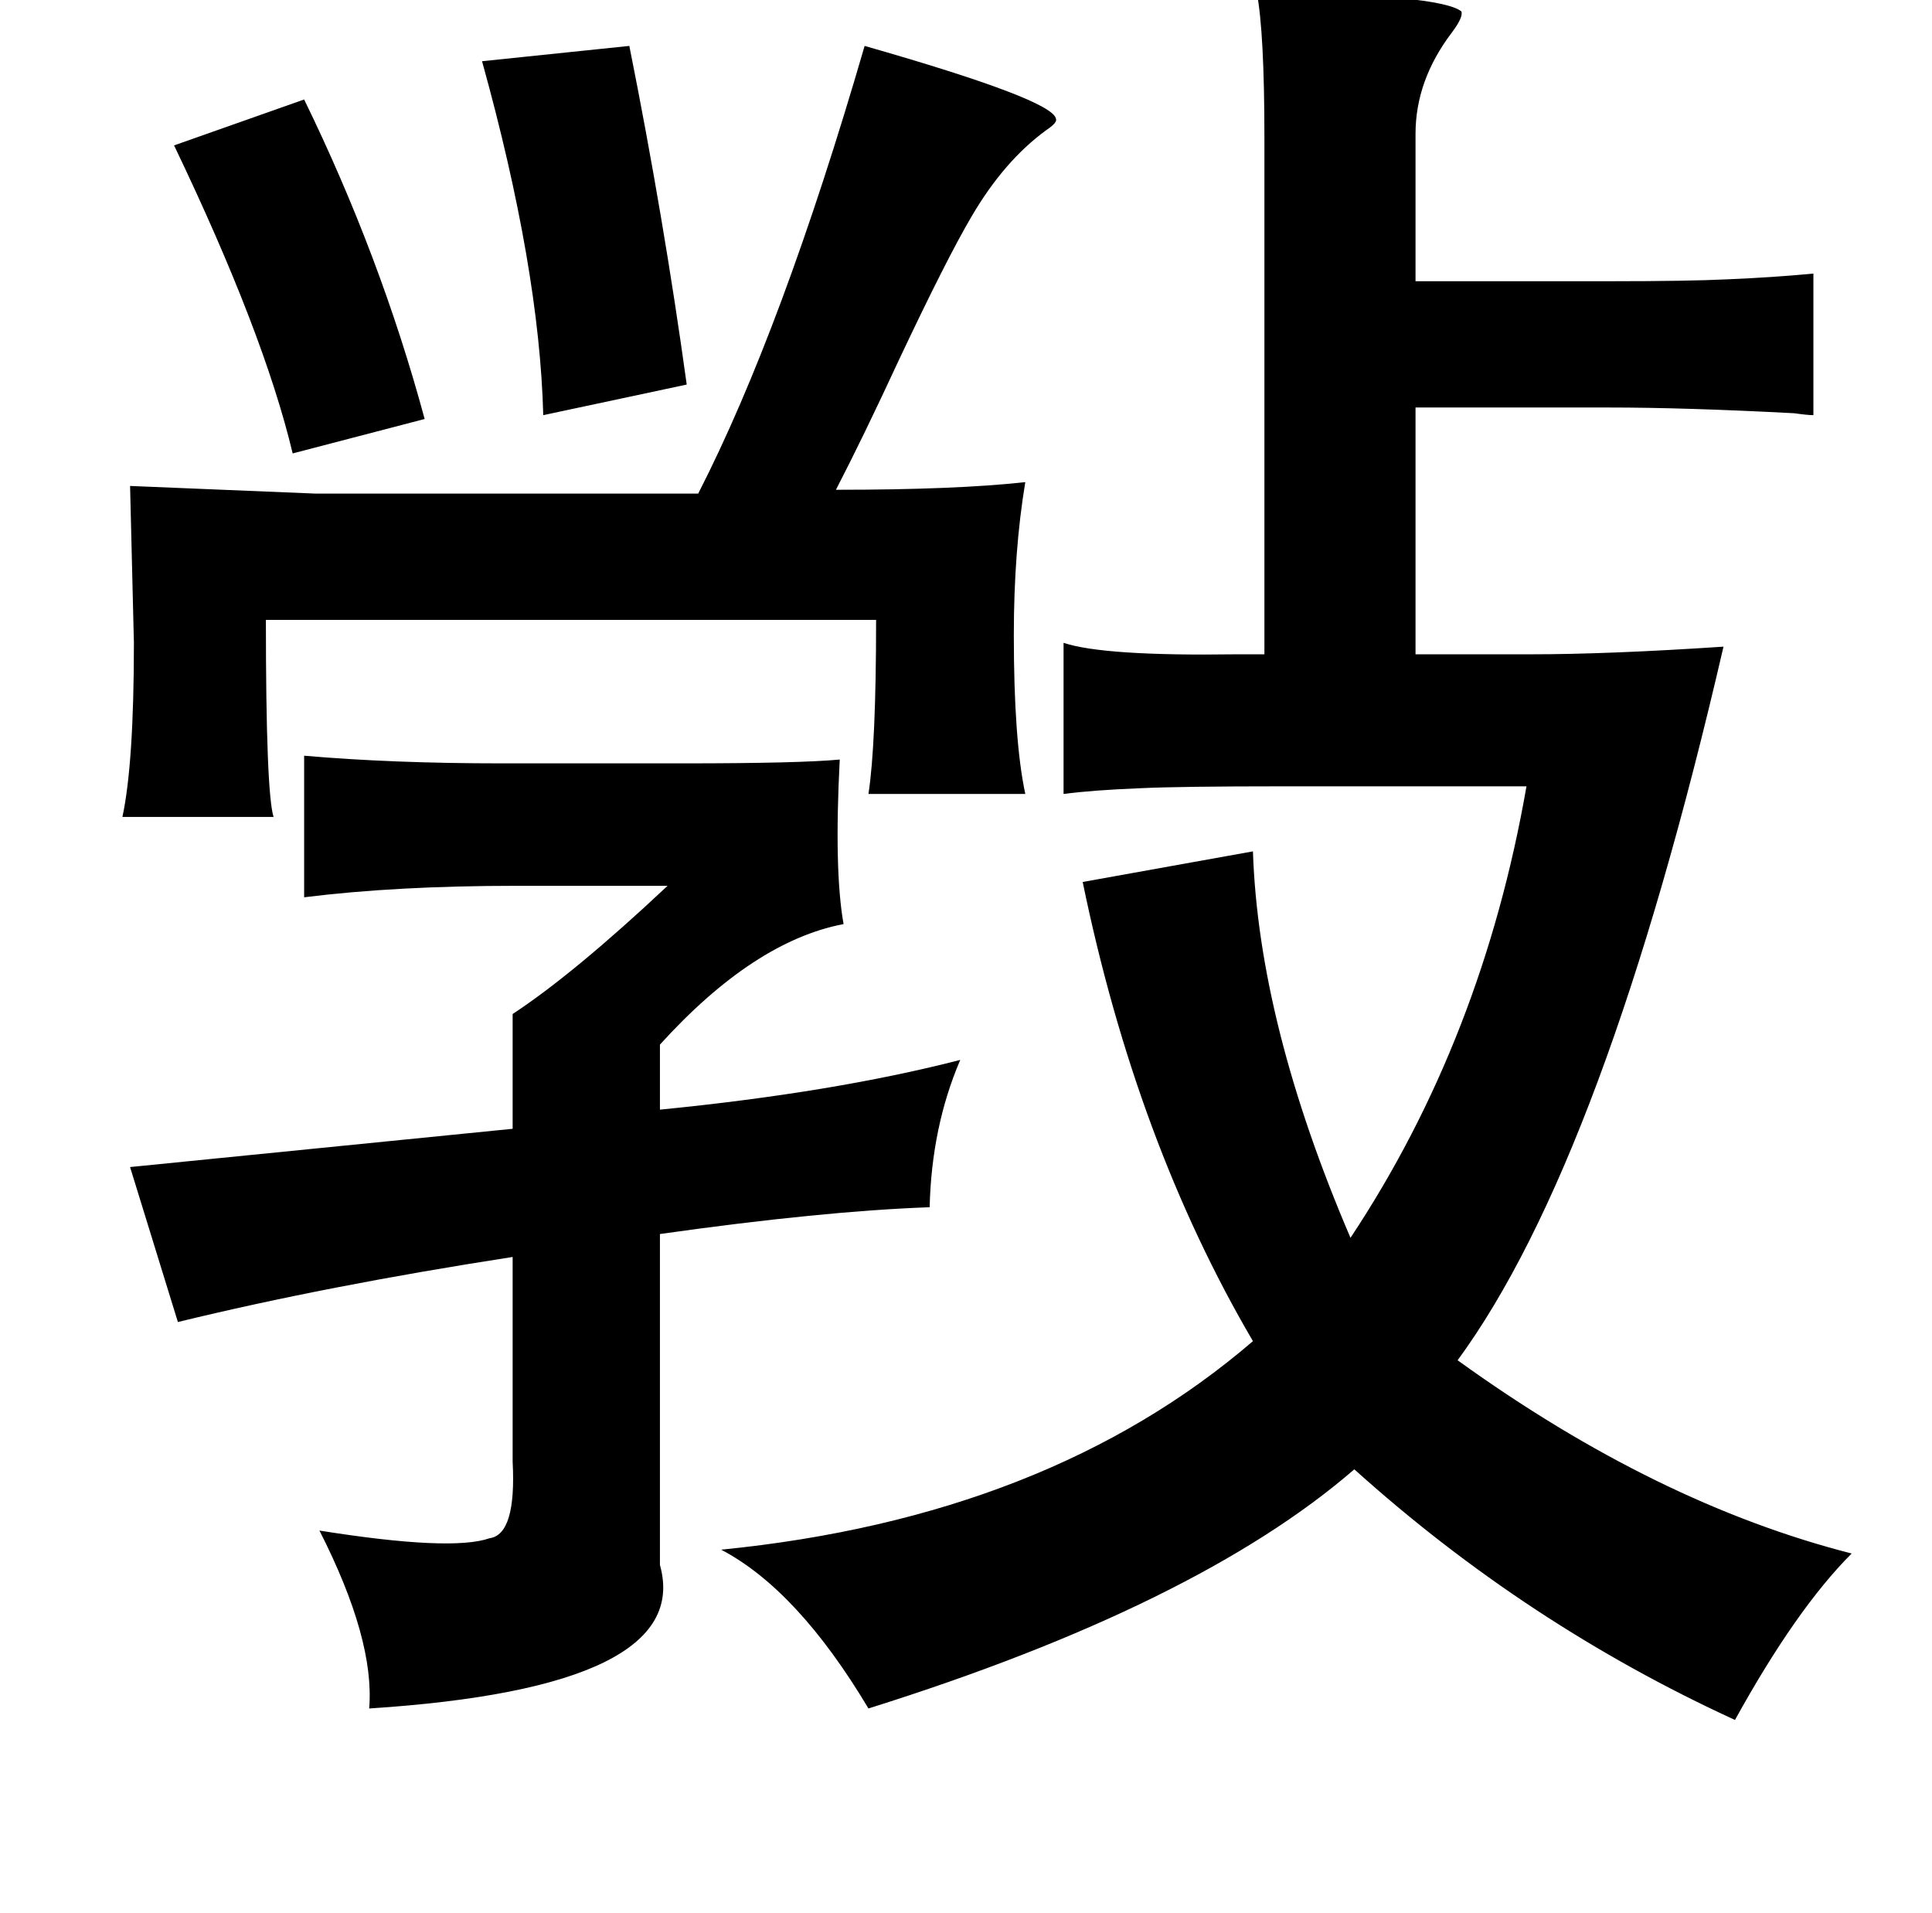 <?xml version="1.0" standalone="no"?>
<!DOCTYPE svg PUBLIC "-//W3C//DTD SVG 1.1//EN" "http://www.w3.org/Graphics/SVG/1.1/DTD/svg11.dtd" >
<svg xmlns="http://www.w3.org/2000/svg" xmlns:xlink="http://www.w3.org/1999/xlink" version="1.1" viewBox="-10 0 1010 1000">
   <path fill="currentColor"
d="M647 -4q96 1 107 10q1 3 -5 11q-19 25 -19 53v77h101q42 0 62 -1q24 -1 45 -3v74q-3 0 -10 -1q-57 -3 -97 -3h-101v129h60q41 0 101 -4q-62 268 -139 373q104 75 206 101q-29 29 -61 87q-109 -50 -199 -131q-82 71 -254 125q-37 -62 -77 -83q171 -17 278 -109
q-61 -104 -89 -240l89 -16q3 90 51 202q69 -104 92 -236h-127q-54 0 -75 1q-25 1 -40 3v-79q21 7 90 6h15v-270q0 -55 -4 -76zM319 24q18 90 30 177l-75 16q-2 -77 -32 -185zM442 24q98 28 100 38q1 2 -5 6q-22 16 -39 45q-13 22 -38 75q-19 41 -33 68q63 0 99 -4
q-6 36 -6 80q0 55 6 83h-82q4 -26 4 -91h-319q0 90 4 103h-79q6 -28 6 -91l-2 -82l97 4h200q44 -86 87 -234zM149 52q40 82 63 167l-69 18q-15 -63 -62 -161zM149 395q46 4 103 4h95q61 0 82 -2q-3 58 2 86q-47 9 -96 63v34q91 -9 157 -26q-15 35 -16 77q-56 2 -141 14v167
v6q18 64 -152 75q3 -36 -26 -93q69 11 89 4q14 -2 12 -40v-107q-97 15 -175 34l-25 -81l200 -20v-60q32 -21 81 -67h-79q-63 0 -111 6v-74z" />
</svg>
